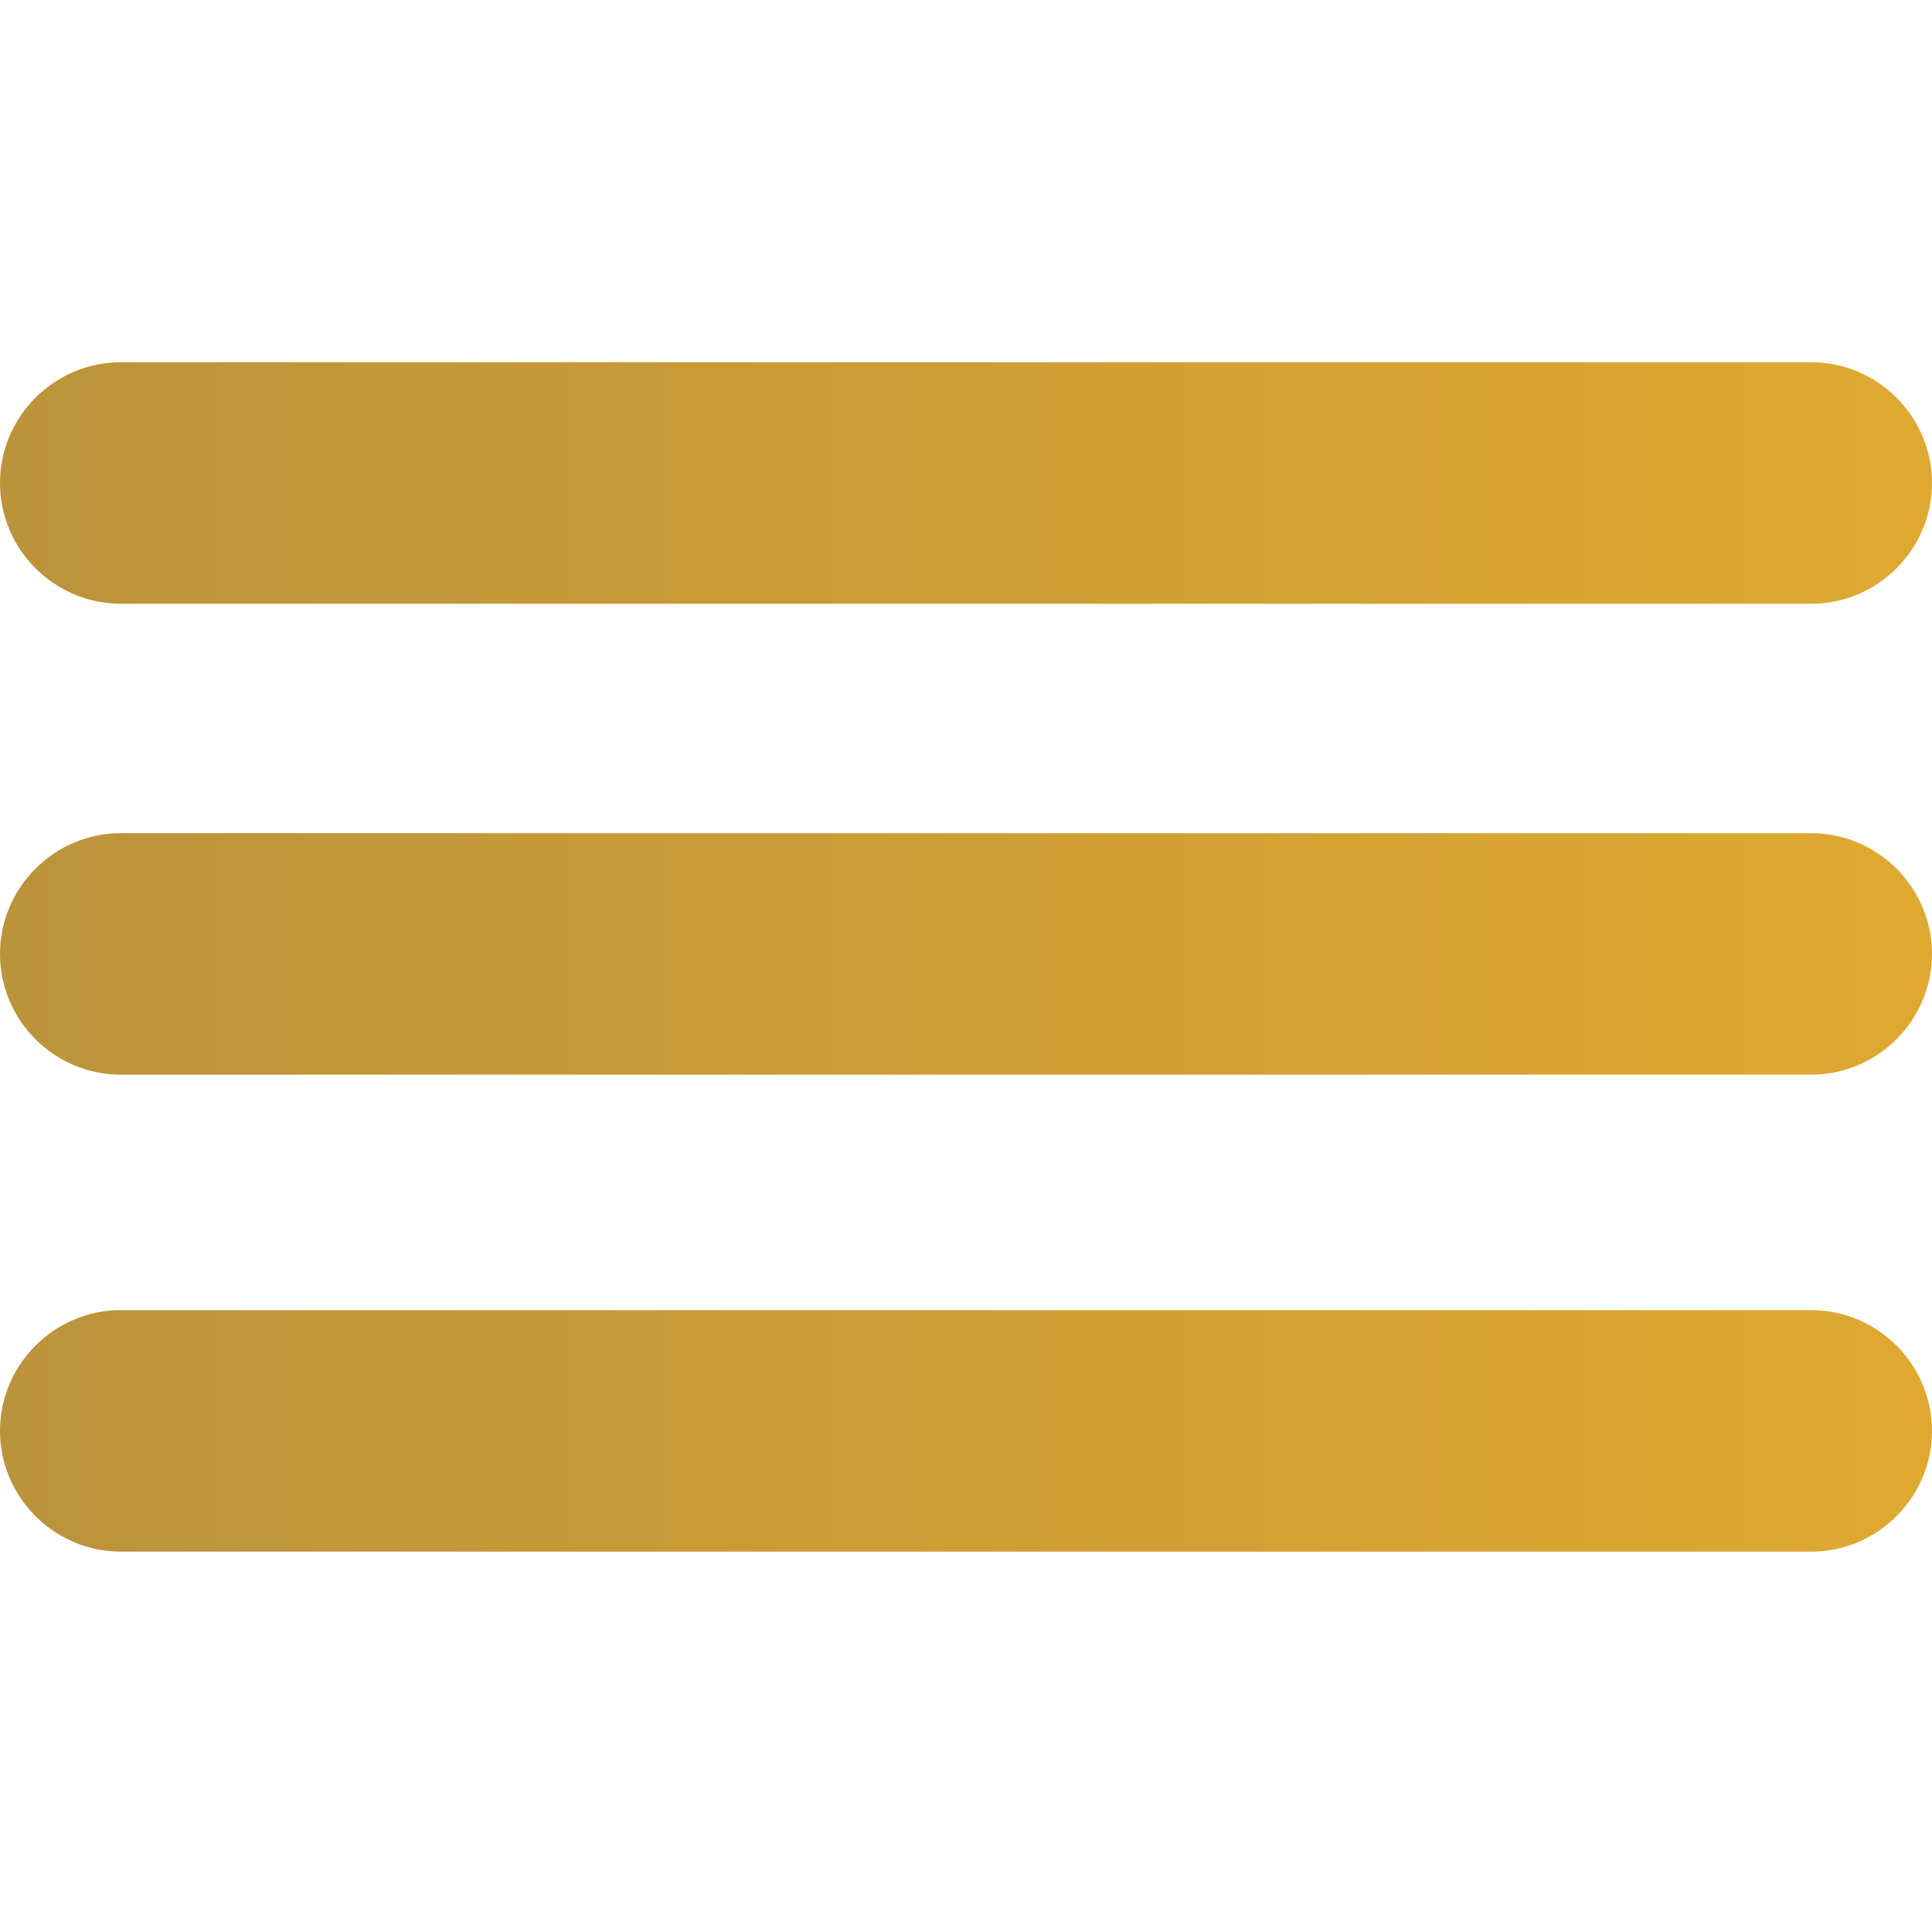 <?xml version="1.0" encoding="UTF-8"?>
<svg id="Layer_1" xmlns="http://www.w3.org/2000/svg" xmlns:xlink="http://www.w3.org/1999/xlink" version="1.1" viewBox="0 0 32 32">
  <!-- Generator: Adobe Illustrator 29.0.1, SVG Export Plug-In . SVG Version: 2.1.0 Build 192)  -->
  <defs>
    <style>
      .st0 {
        fill: url(#linear-gradient2);
      }

      .st1 {
        fill: url(#linear-gradient1);
      }

      .st2 {
        fill: url(#linear-gradient);
      }
    </style>
    <linearGradient id="linear-gradient" x1="0" y1="26" x2="32" y2="26" gradientTransform="translate(0 34) scale(1 -1)" gradientUnits="userSpaceOnUse">
      <stop offset="0" stop-color="#bb933b"/>
      <stop offset="1" stop-color="#dfa931"/>
    </linearGradient>
    <linearGradient id="linear-gradient1" x1="0" y1="18.2" x2="32" y2="18.2" gradientTransform="translate(0 34) scale(1 -1)" gradientUnits="userSpaceOnUse">
      <stop offset="0" stop-color="#bb933b"/>
      <stop offset="1" stop-color="#dfa931"/>
    </linearGradient>
    <linearGradient id="linear-gradient2" x1="0" y1="10.3" x2="32" y2="10.3" gradientTransform="translate(0 34) scale(1 -1)" gradientUnits="userSpaceOnUse">
      <stop offset="0" stop-color="#bb933b"/>
      <stop offset="1" stop-color="#dfa931"/>
    </linearGradient>
  </defs>
  <path class="st2" d="M2,6h28c1.1,0,2,.9,2,2h0c0,1.1-.9,2-2,2H2c-1.1,0-2-.9-2-2h0c0-1.1.9-2,2-2Z"/>
  <path class="st1" d="M2,13.8h28c1.1,0,2,.9,2,2h0c0,1.1-.9,2-2,2H2c-1.1,0-2-.9-2-2h0c0-1.1.9-2,2-2Z"/>
  <path class="st0" d="M2,21.7h28c1.1,0,2,.9,2,2h0c0,1.1-.9,2-2,2H2c-1.1,0-2-.9-2-2h0c0-1.1.9-2,2-2Z"/>
</svg>